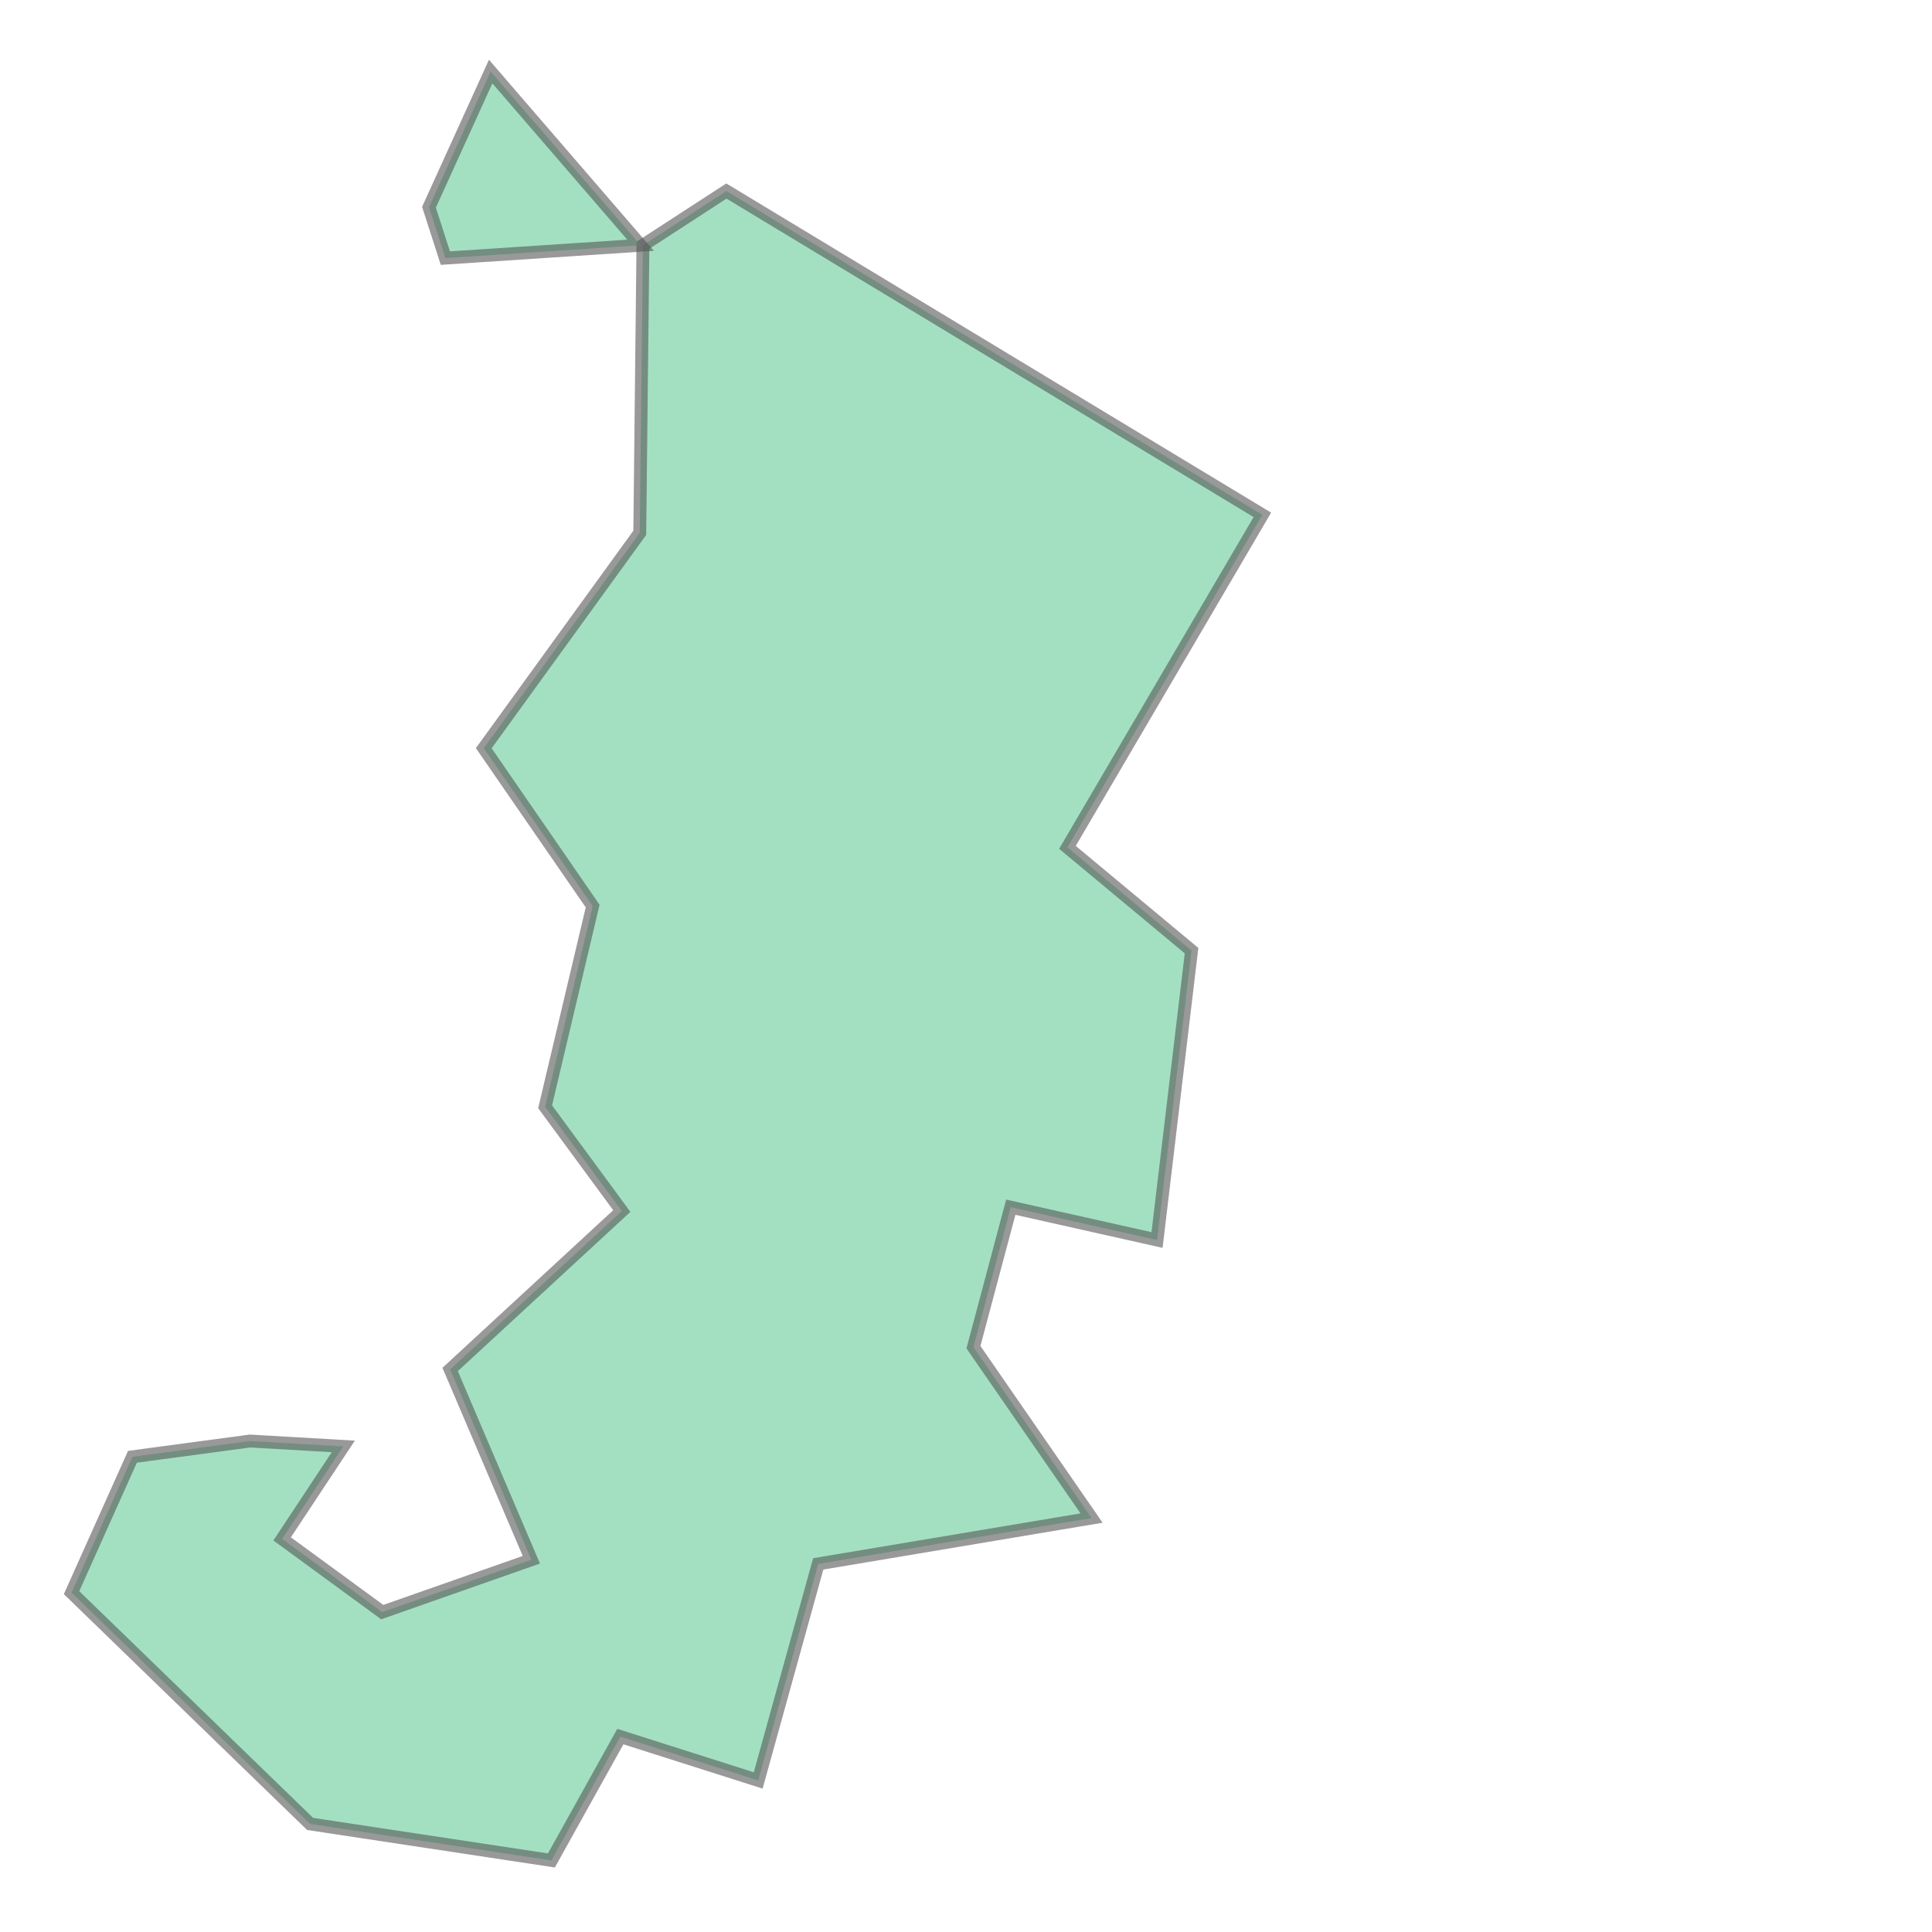 <svg xmlns="http://www.w3.org/2000/svg" xmlns:xlink="http://www.w3.org/1999/xlink" width="300" height="300" viewBox="606821.243 3336605.743 24311.297 35212.091" preserveAspectRatio="xMinYMin meet"><g transform="matrix(1,0,0,-1,0,6708423.578)"><g><path fill-rule="evenodd" fill="#66cc99" stroke="#555555" stroke-width="234.747" opacity="0.6" d="M 618127.375,3340167.455 L 616870.883,3337909.895 L 612472.864,3338575.615 L 608125.394,3342790.557 L 609235.141,3345266.615 L 611375.762,3345554.081 L 613078.176,3345455.82 L 611963.252,3343770.311 L 613787.937,3342435.924 L 616505.708,3343390.187 L 615025.385,3346858.238 L 618153.957,3349745.658 L 616756.482,3351646.584 L 617622.849,3355304.243 L 615638.187,3358181.224 L 618481.463,3362106.461 L 618539.133,3367347.982 L 620060.676,3368336.111 L 629828.388,3362434.349 L 626276.05,3356374.072 L 628538.047,3354491.656 L 627909.033,3349217.672 L 625243.331,3349815.72 L 624562.961,3347264.481 L 626715.384,3344150.279 L 621733.88,3343314.911 L 620639.872,3339367.948 L 618127.375,3340167.455 z" /><path fill-rule="evenodd" fill="#66cc99" stroke="#555555" stroke-width="234.747" opacity="0.6" d="M 614639.466,3368040.654 L 615763.949,3370513.683 L 618496.199,3367347.951 L 614938.548,3367113.753 L 614639.466,3368040.654 z" /></g></g></svg>